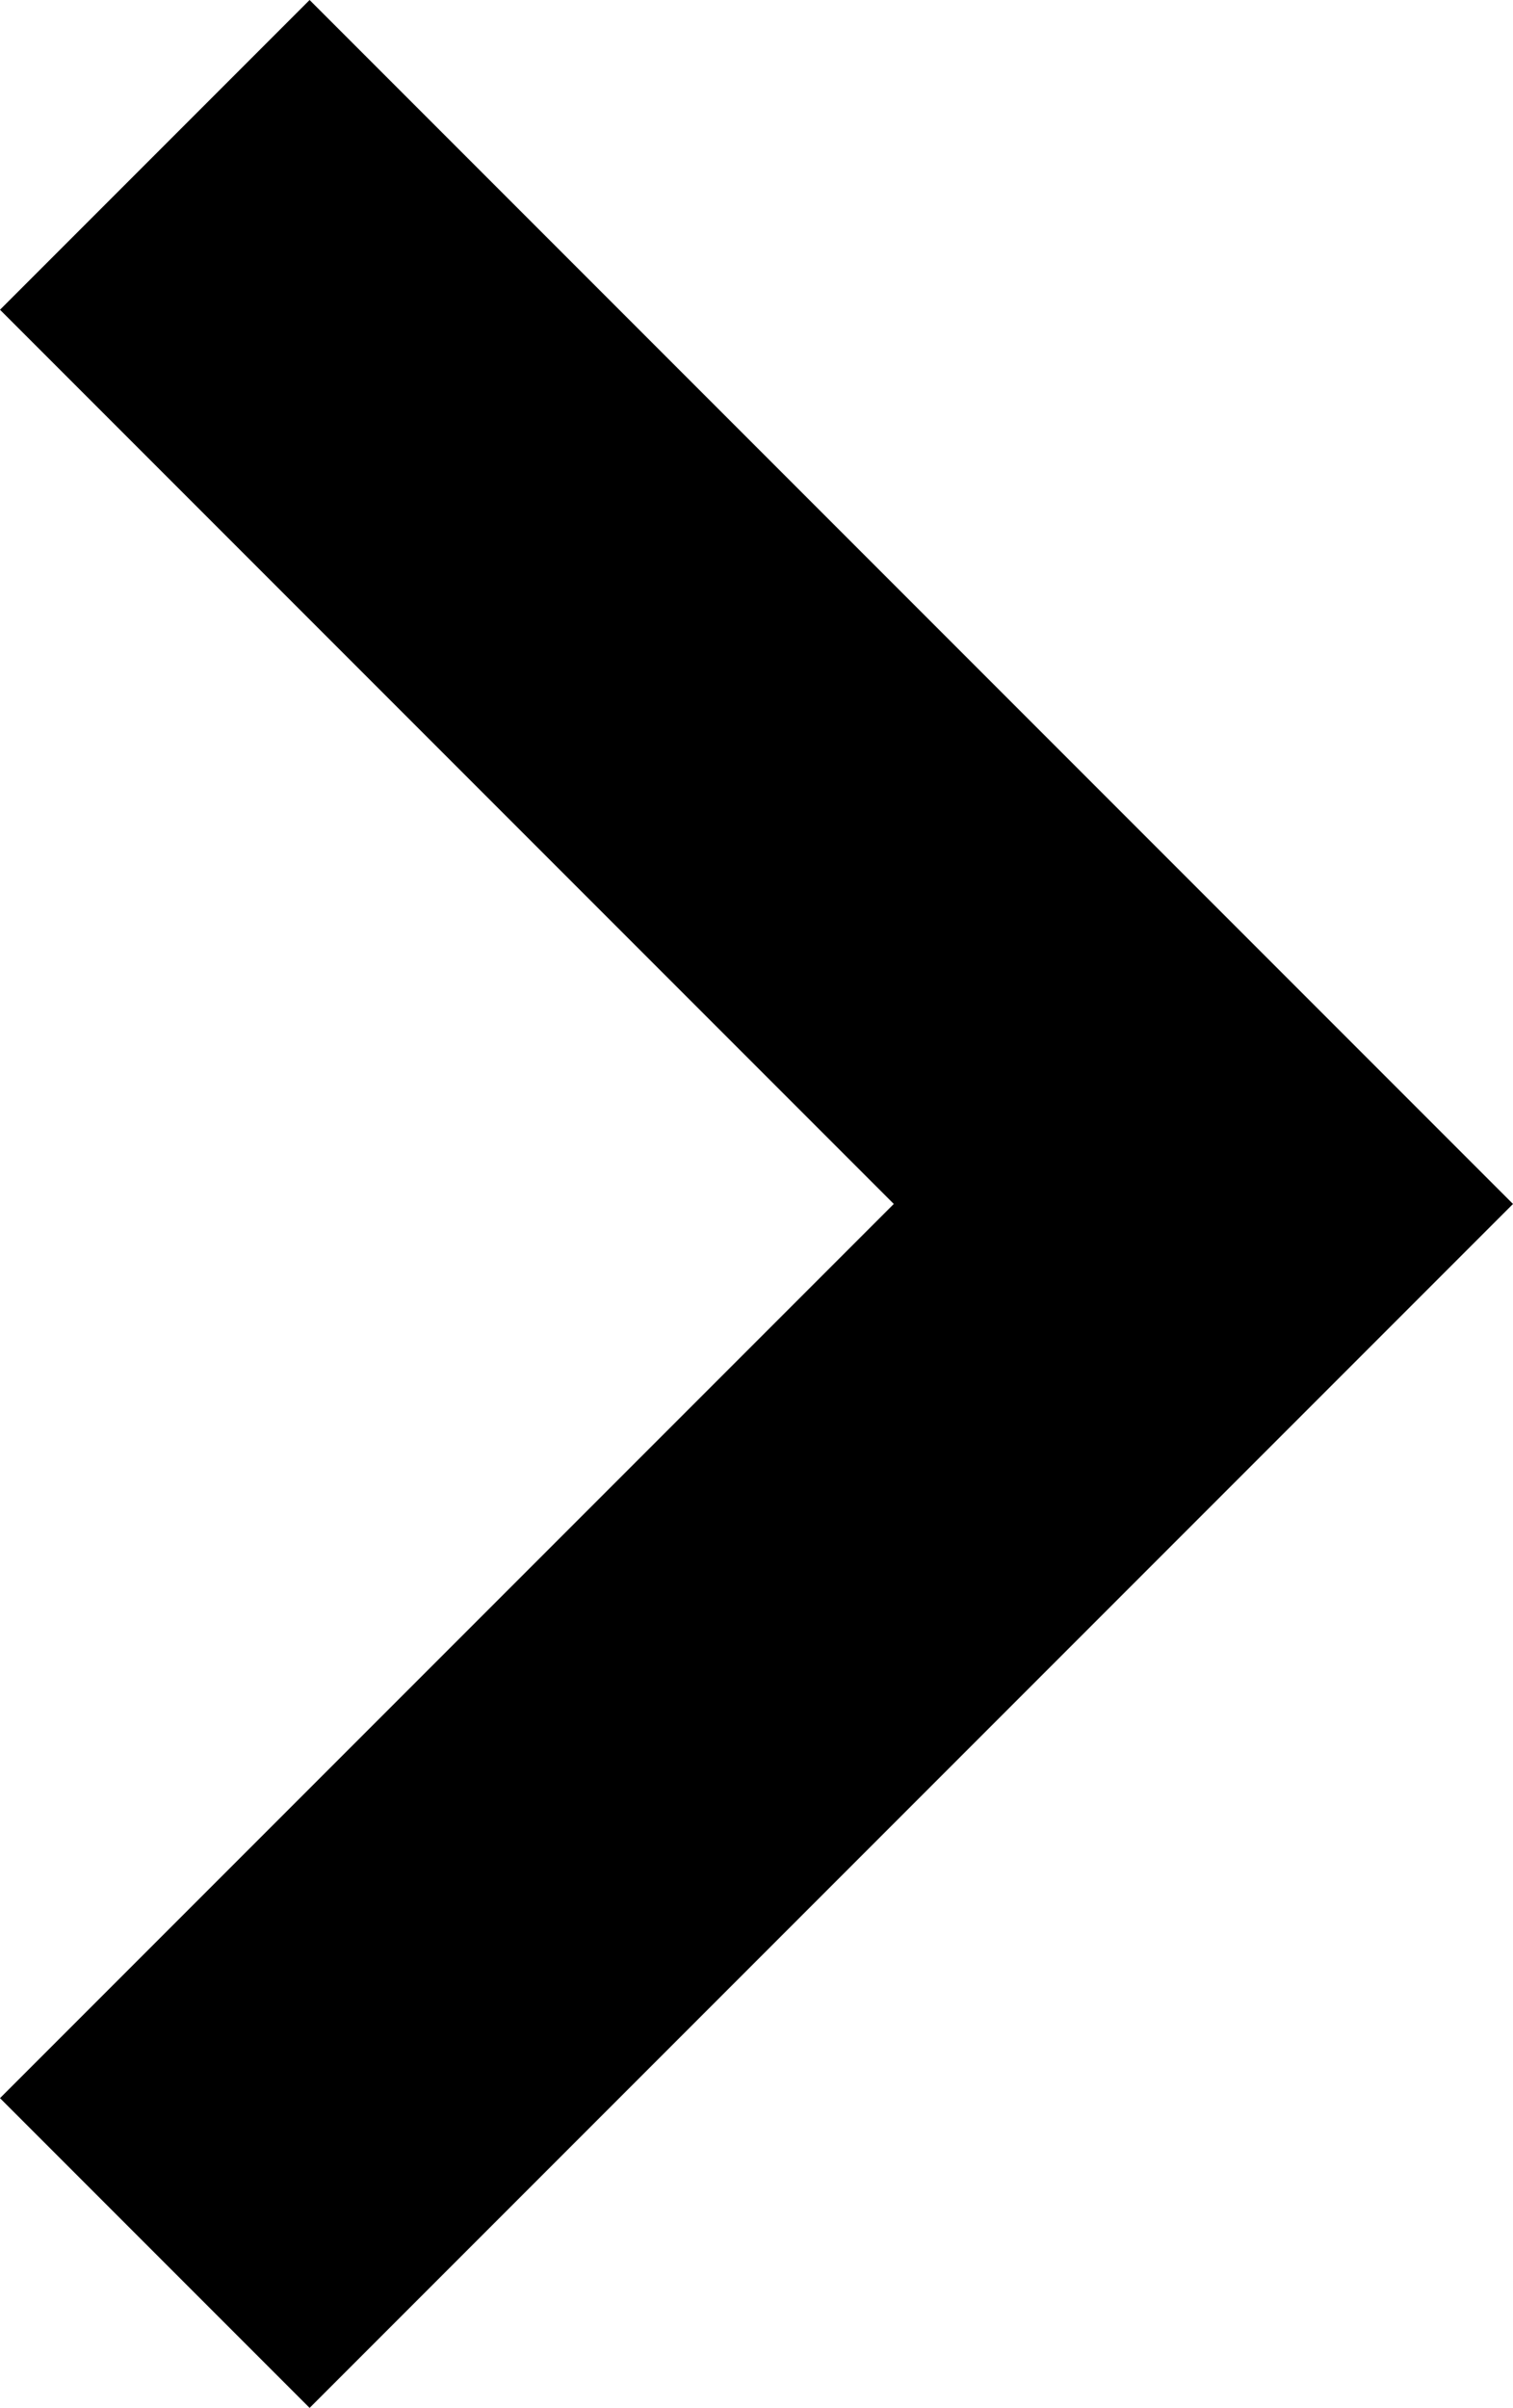 <?xml version="1.0" encoding="UTF-8"?>
<svg id="_Слой_2" data-name="Слой 2" xmlns="http://www.w3.org/2000/svg" viewBox="0 0 60.45 96.16">
  <g id="_Слой_1-2" data-name="Слой 1">
    <polygon points="60.45 48.08 48.08 60.45 12.37 96.16 0 83.79 35.71 48.08 0 12.37 12.37 0 60.45 48.08"/>
  </g>
</svg>